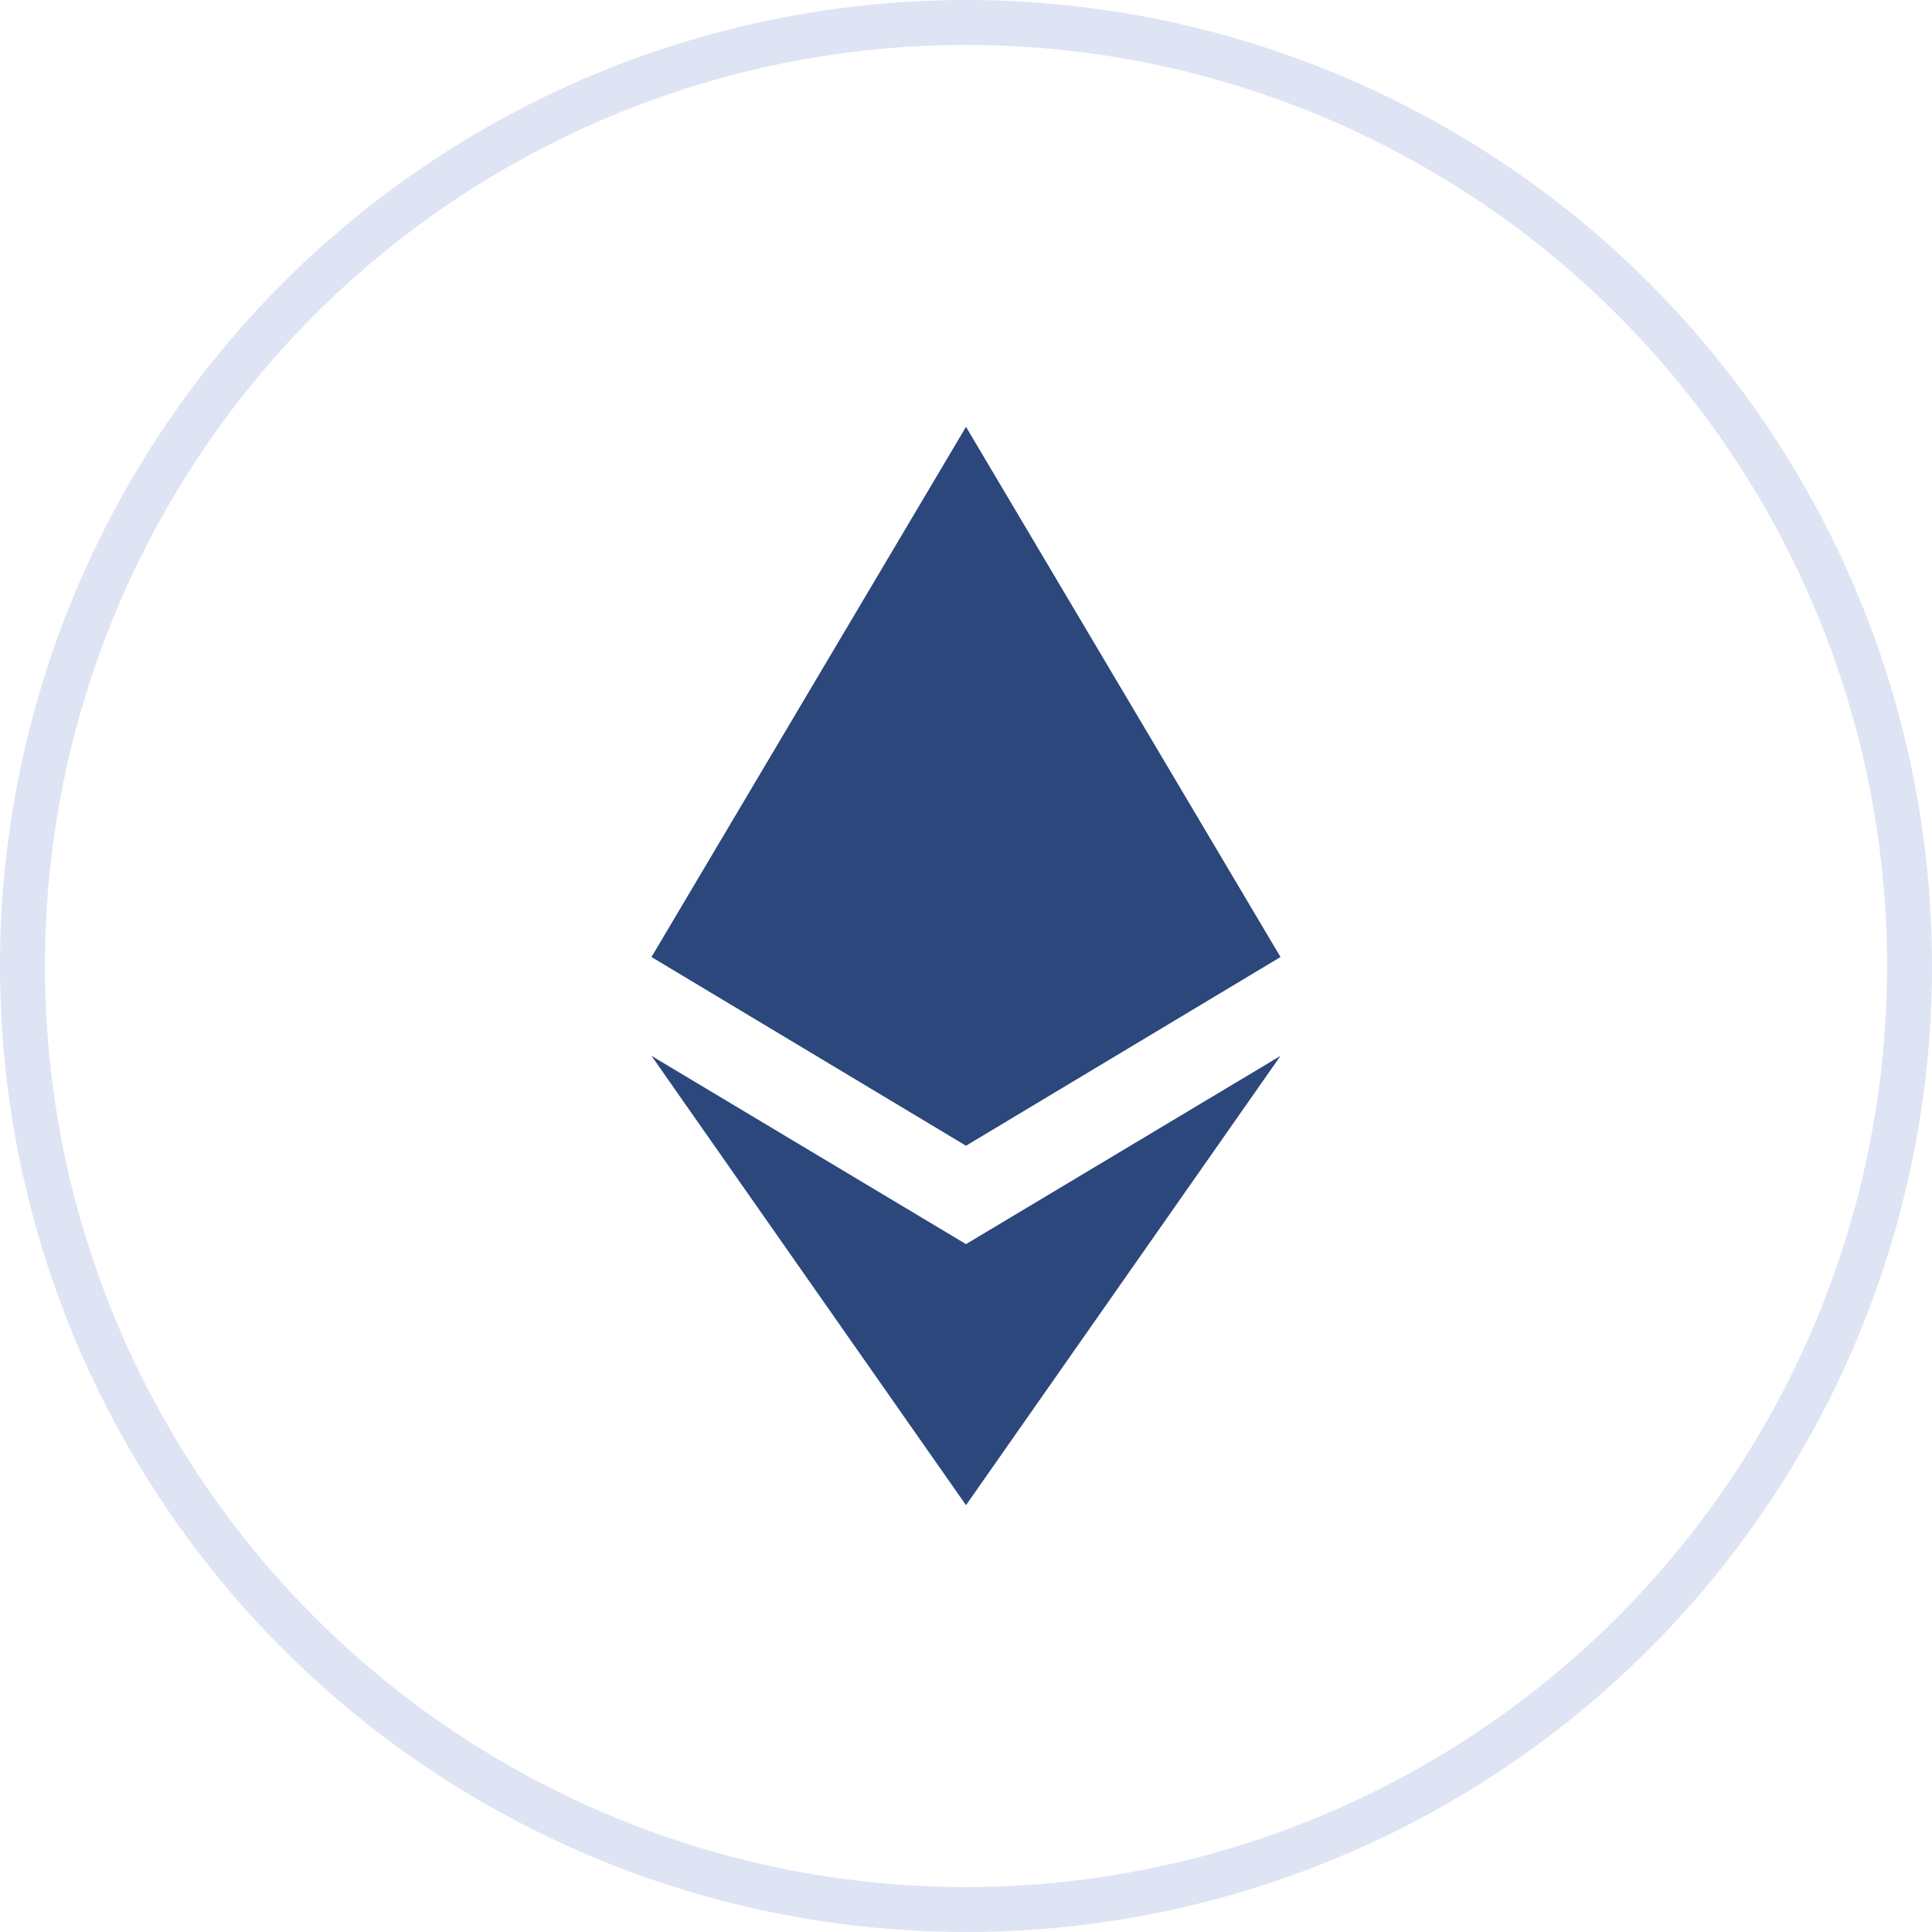 <svg id="Layer_1" data-name="Layer 1" xmlns="http://www.w3.org/2000/svg" viewBox="0 0 43 43"><defs><style>.cls-1{fill:none;stroke:#dee4f4;}.cls-2{fill:#2b477c;}</style></defs><title>od_mist_2</title><circle class="cls-1" cx="21.5" cy="21.5" r="21"/><path class="cls-2" d="M22,34l7-10-7,4.19L15,24Zm0-8,7-4.2L22,10,15,21.8Z" transform="translate(-0.5 -0.5)"/></svg>